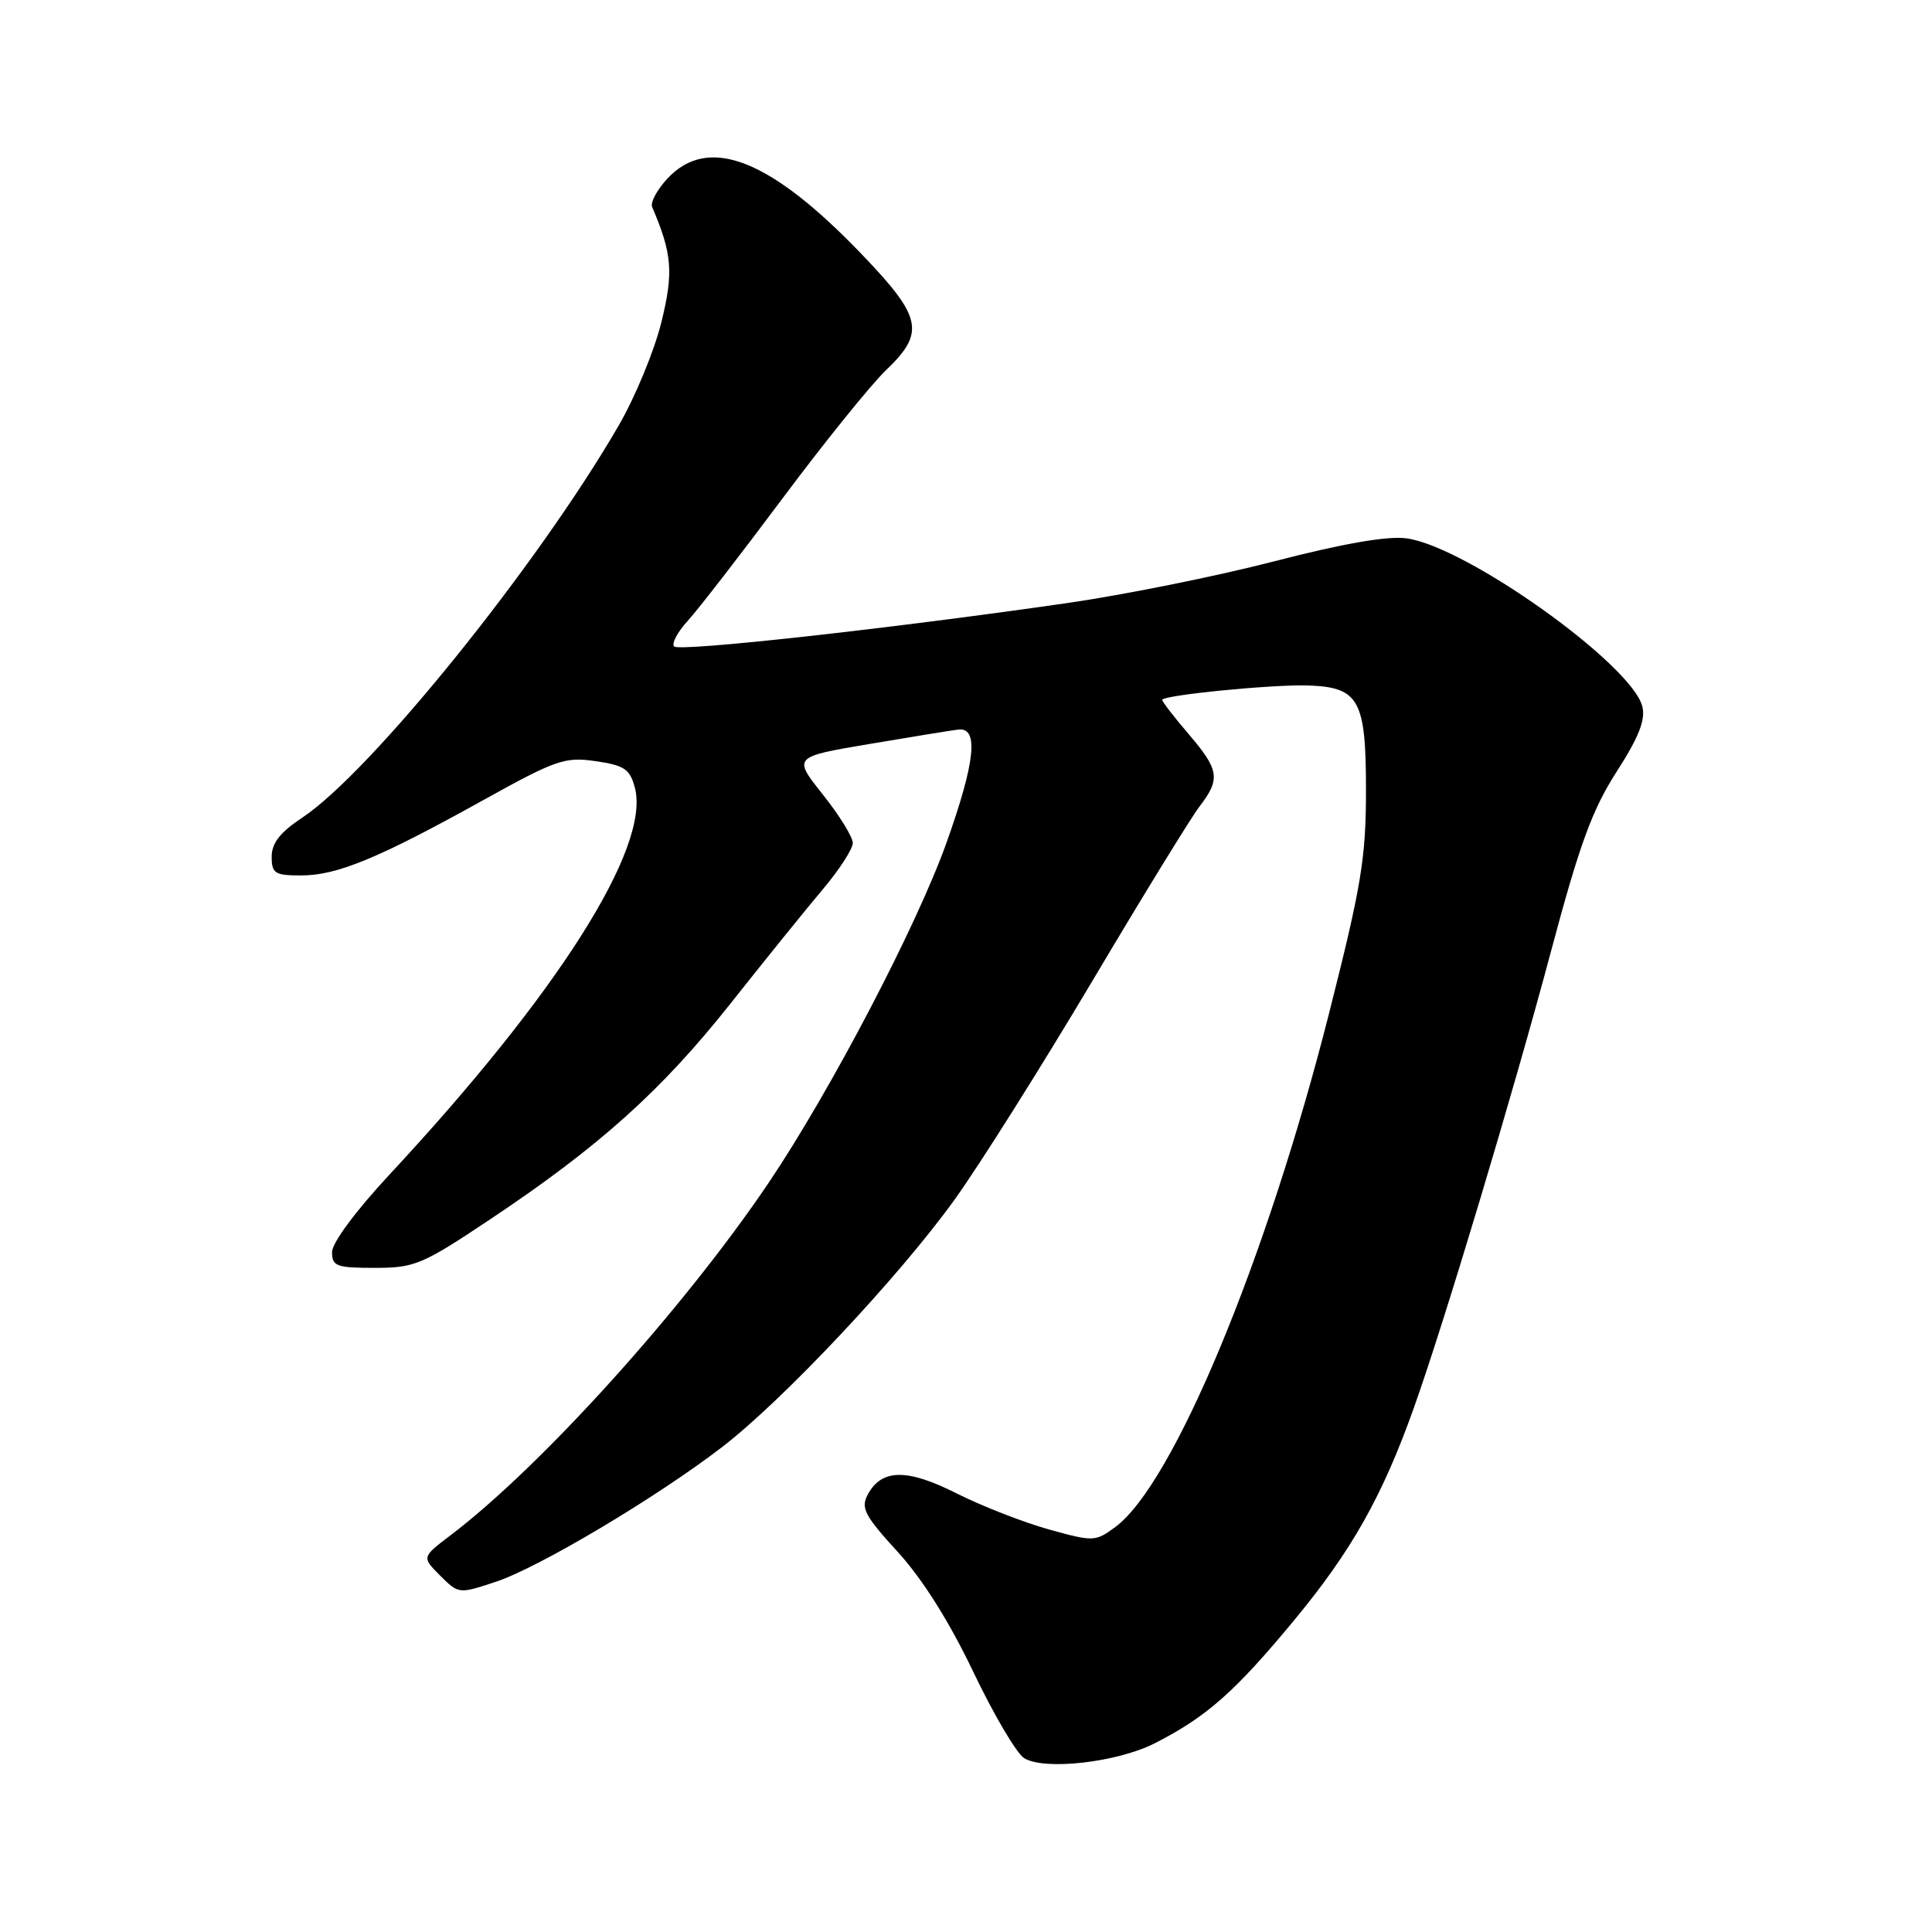 <?xml version="1.0" encoding="UTF-8" standalone="no"?>
<!DOCTYPE svg PUBLIC "-//W3C//DTD SVG 1.1//EN" "http://www.w3.org/Graphics/SVG/1.1/DTD/svg11.dtd" >
<svg xmlns="http://www.w3.org/2000/svg" xmlns:xlink="http://www.w3.org/1999/xlink" version="1.1" viewBox="0 0 256 256">
 <g >
 <path fill="currentColor"
d=" M 153.04 230.98 C 159.89 227.48 163.61 224.20 171.50 214.67 C 179.13 205.44 183.17 198.27 187.36 186.50 C 191.40 175.17 200.50 144.85 205.53 126.00 C 209.30 111.87 210.97 107.30 214.21 102.26 C 217.15 97.68 218.06 95.38 217.62 93.62 C 216.22 88.03 194.23 72.36 186.34 71.33 C 183.79 71.00 177.90 72.03 168.83 74.38 C 161.31 76.33 148.93 78.83 141.33 79.92 C 117.75 83.32 90.04 86.38 89.33 85.66 C 88.95 85.29 89.77 83.75 91.15 82.24 C 92.53 80.73 98.18 73.42 103.72 66.00 C 109.26 58.58 115.42 50.95 117.40 49.05 C 122.61 44.07 122.20 42.05 114.25 33.76 C 102.06 21.03 93.85 17.83 88.43 23.67 C 87.06 25.14 86.16 26.83 86.41 27.42 C 89.07 33.64 89.27 36.09 87.63 42.72 C 86.71 46.45 84.18 52.58 82.00 56.35 C 71.29 74.86 49.10 102.36 40.01 108.37 C 37.12 110.29 36.00 111.72 36.00 113.51 C 36.00 115.74 36.41 116.00 39.92 116.00 C 44.67 116.00 50.19 113.71 64.00 106.04 C 73.68 100.67 74.85 100.26 78.93 100.86 C 82.73 101.41 83.47 101.91 84.12 104.36 C 86.23 112.25 73.90 131.69 51.59 155.66 C 47.15 160.43 44.00 164.68 44.00 165.91 C 44.00 167.78 44.58 168.00 49.65 168.00 C 54.94 168.00 55.94 167.58 64.90 161.60 C 79.39 151.94 87.64 144.53 96.80 132.97 C 101.36 127.21 106.87 120.39 109.05 117.81 C 111.22 115.24 113.00 112.48 113.00 111.70 C 113.00 110.91 111.21 108.02 109.03 105.28 C 105.06 100.29 105.06 100.29 115.28 98.57 C 120.90 97.62 126.17 96.76 127.00 96.67 C 129.71 96.36 129.23 100.96 125.44 111.60 C 121.50 122.67 110.03 144.59 101.84 156.74 C 90.61 173.38 71.71 194.32 59.69 203.44 C 55.88 206.33 55.88 206.33 58.33 208.78 C 60.77 211.22 60.81 211.22 65.71 209.59 C 71.42 207.70 87.04 198.39 95.70 191.73 C 103.80 185.50 119.20 169.10 126.50 158.94 C 129.80 154.35 137.99 141.34 144.71 130.04 C 151.42 118.74 157.83 108.30 158.96 106.84 C 161.74 103.22 161.56 102.01 157.50 97.27 C 155.57 95.02 154.00 92.98 154.00 92.74 C 154.00 92.11 168.73 90.66 173.41 90.83 C 180.08 91.08 181.00 92.76 181.00 104.64 C 181.00 113.72 180.40 117.33 176.11 134.26 C 167.80 167.02 155.46 196.68 147.78 202.34 C 145.14 204.29 144.89 204.30 138.95 202.65 C 135.59 201.71 130.12 199.57 126.79 197.90 C 120.19 194.56 116.81 194.61 114.97 198.06 C 114.03 199.81 114.58 200.86 118.96 205.64 C 122.23 209.22 125.79 214.88 128.96 221.52 C 131.67 227.20 134.70 232.34 135.70 232.96 C 138.40 234.63 148.04 233.53 153.04 230.98 Z "/>
</g>
</svg>